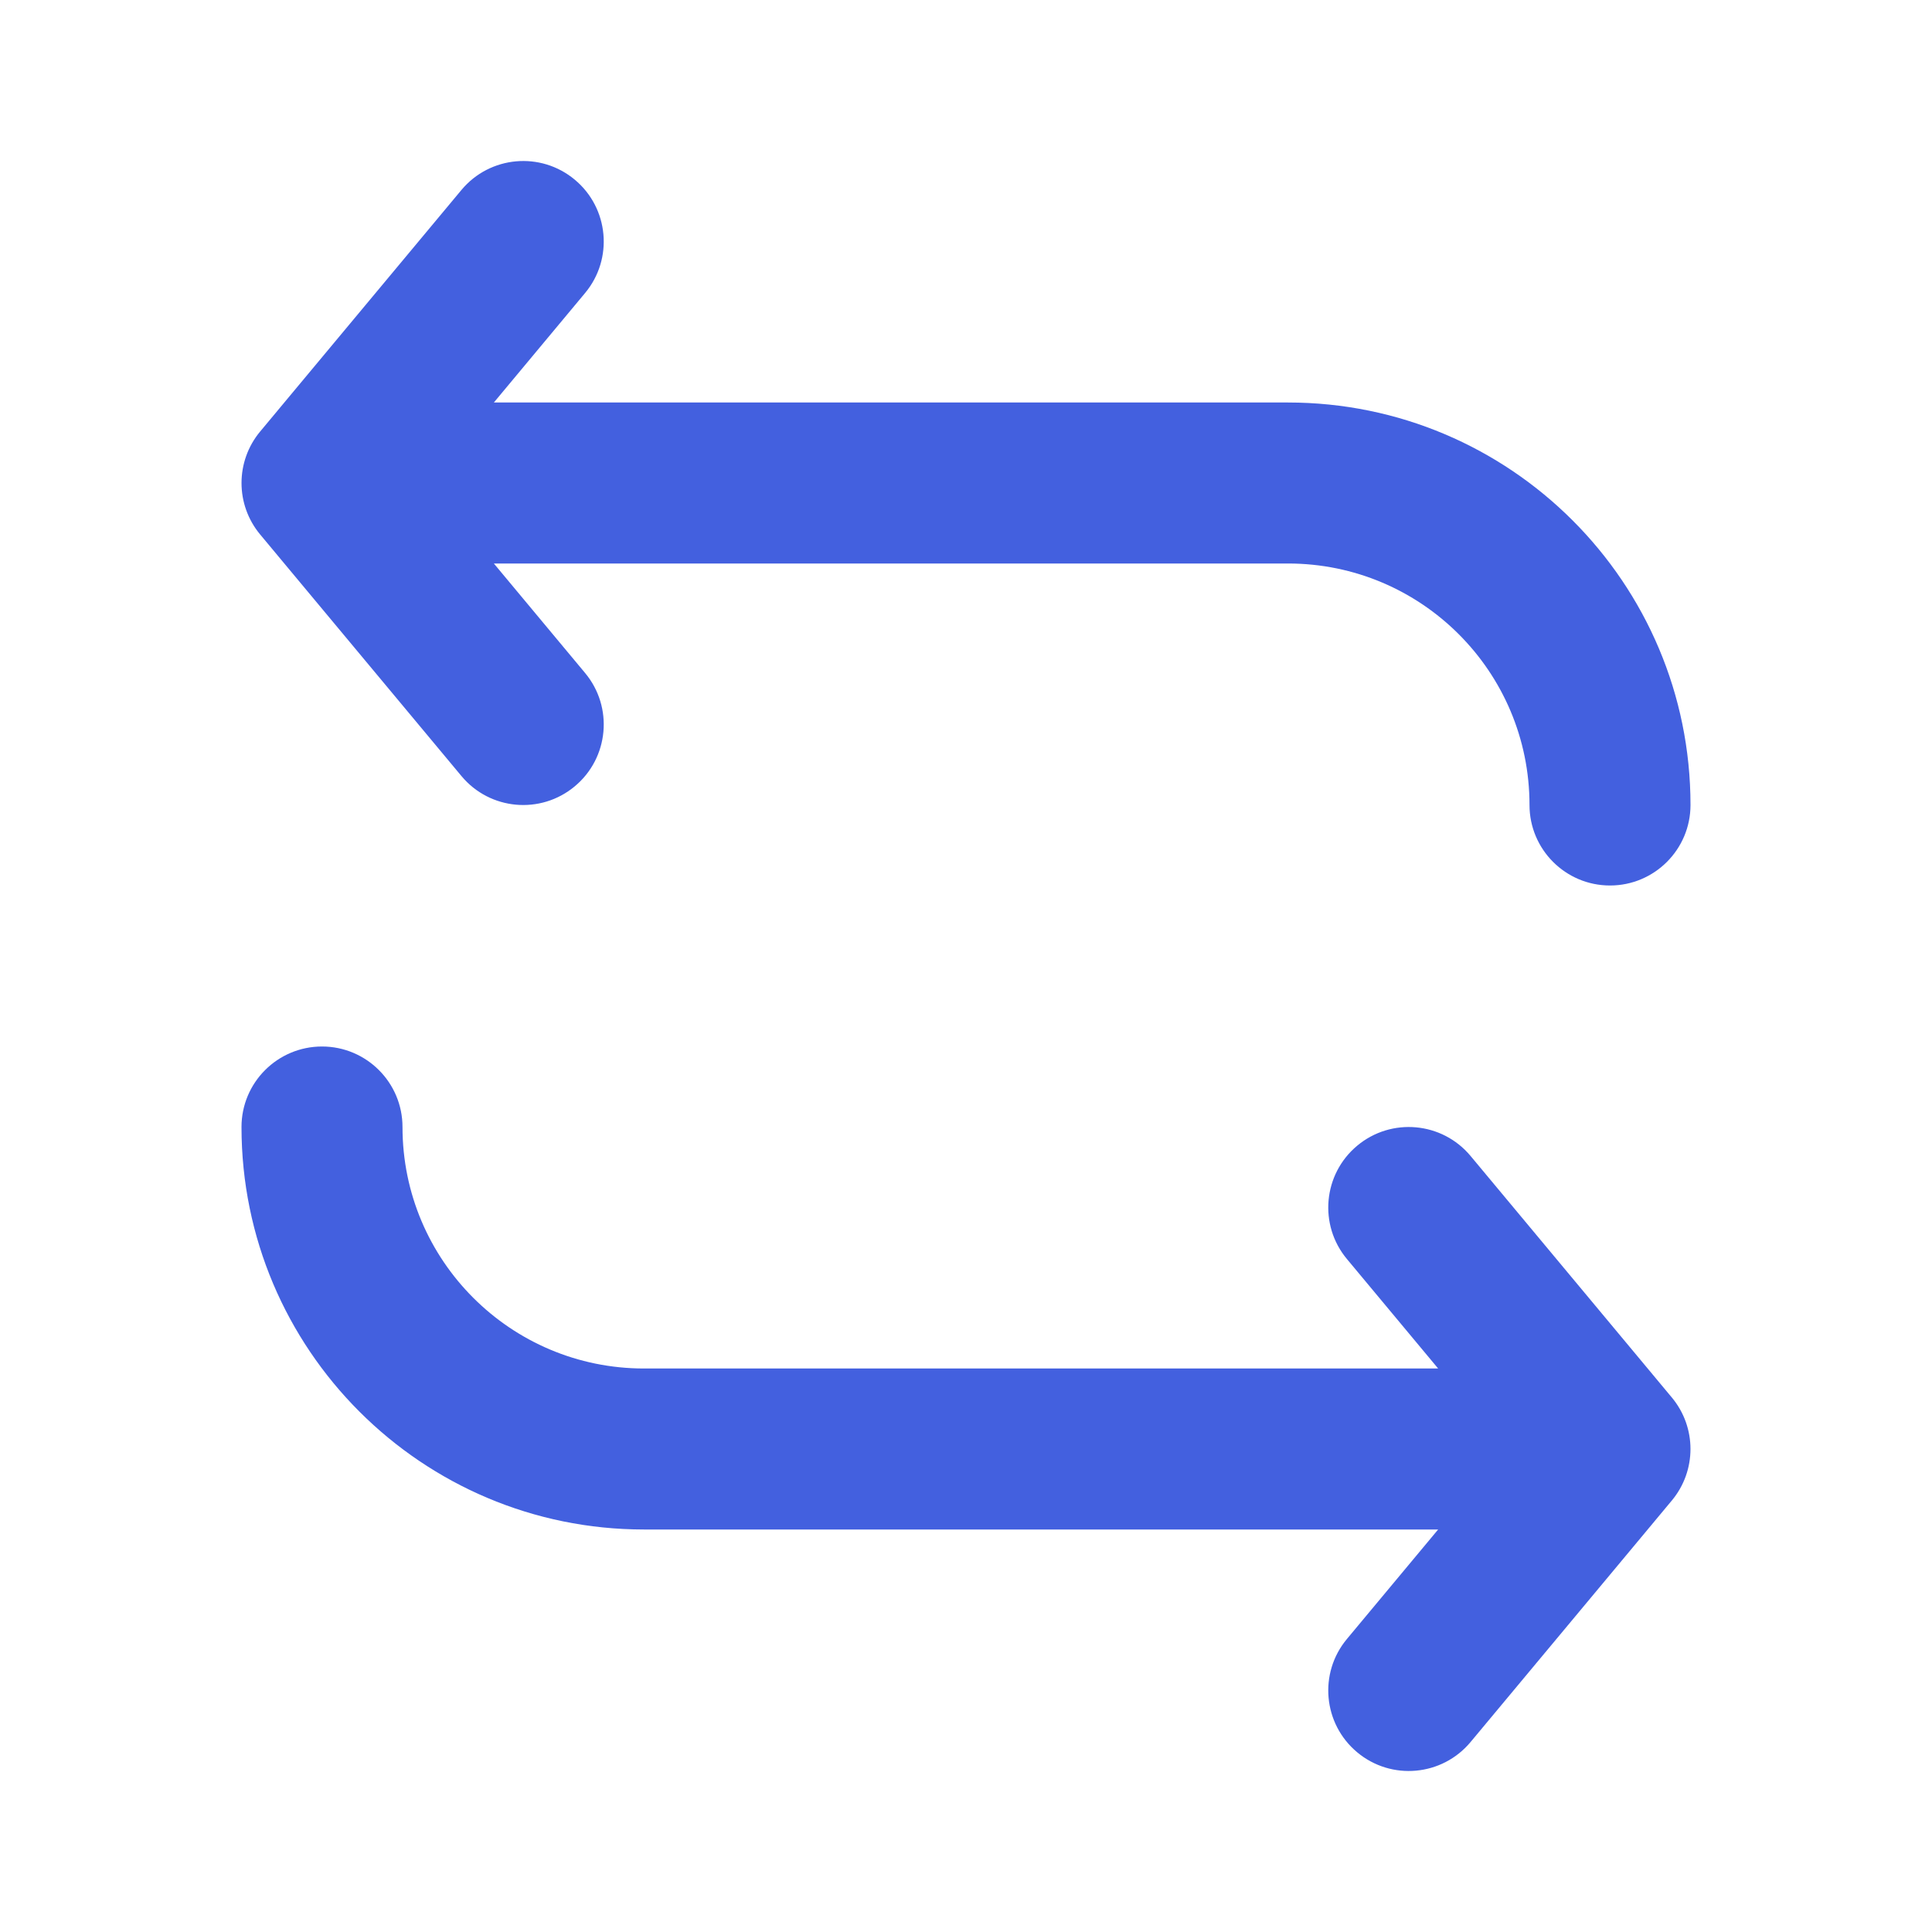 <svg width="24" height="24" viewBox="0 0 24 24" fill="none" xmlns="http://www.w3.org/2000/svg">
<path d="M3.232 6.64C2.923 6.269 2.923 5.731 3.232 5.36L5.732 2.36C6.085 1.936 6.716 1.878 7.14 2.232C7.564 2.585 7.622 3.216 7.268 3.64L6.135 5L16 5C16 5 16 5 16 5C18.761 5 21 7.239 21 10C21 10.552 20.552 11 20 11C19.448 11 19 10.552 19 10C19 8.343 17.657 7 16 7C16 7 16 7 16 7H6.135L7.268 8.36C7.622 8.784 7.564 9.415 7.14 9.768C6.716 10.122 6.085 10.065 5.732 9.64L3.232 6.64Z" fill="#4360DF"/>
<path d="M20.768 17.36C21.077 17.731 21.077 18.269 20.768 18.64L18.268 21.64C17.915 22.064 17.284 22.122 16.86 21.768C16.436 21.415 16.378 20.784 16.732 20.36L17.865 19H8C8 19 8 19 8 19C5.239 19 3 16.761 3 14C3 13.448 3.448 13 4 13C4.552 13 5 13.448 5 14C5 15.657 6.343 17 8 17C8 17 8 17 8 17H17.865L16.732 15.64C16.378 15.216 16.436 14.585 16.86 14.232C17.284 13.878 17.915 13.936 18.268 14.36L20.768 17.36Z" fill="#4360DF"/>
</svg>
